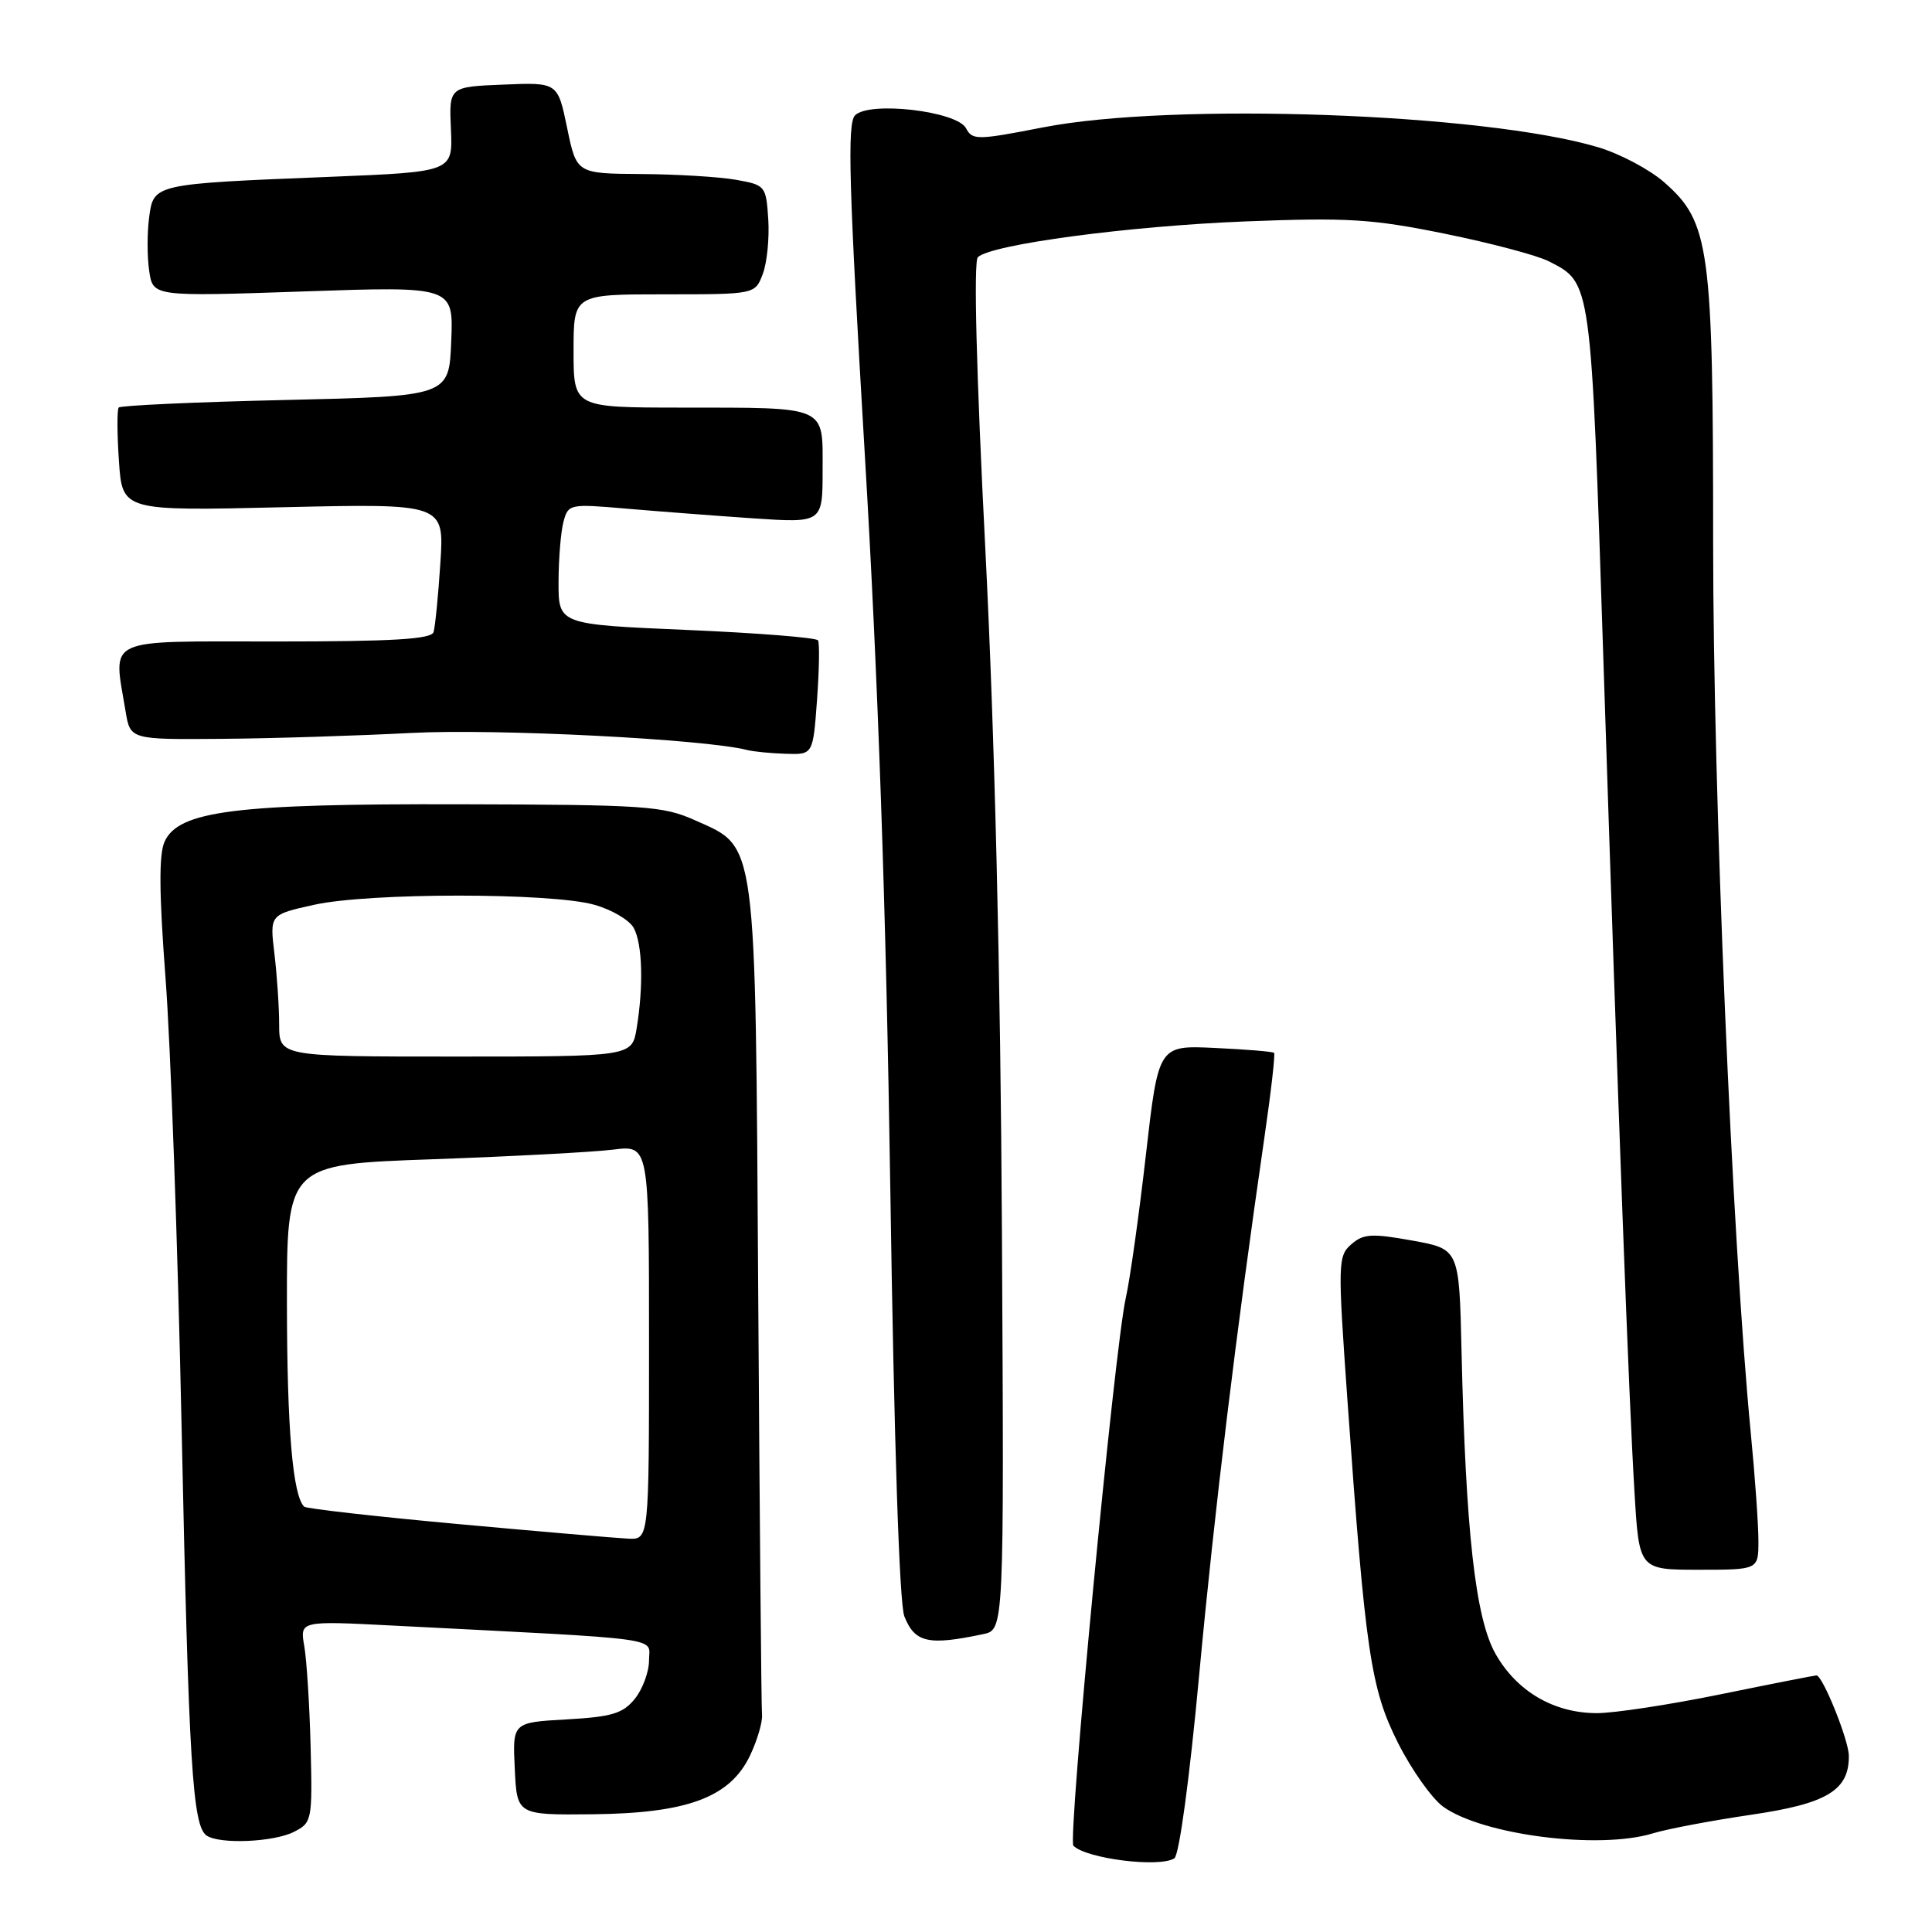 <?xml version="1.0" encoding="UTF-8" standalone="no"?>
<!DOCTYPE svg PUBLIC "-//W3C//DTD SVG 1.1//EN" "http://www.w3.org/Graphics/SVG/1.1/DTD/svg11.dtd" >
<svg xmlns="http://www.w3.org/2000/svg" xmlns:xlink="http://www.w3.org/1999/xlink" version="1.1" viewBox="0 0 256 256">
 <g >
 <path fill="currentColor"
d=" M 155.61 246.23 C 156.25 245.81 157.63 235.64 158.89 222.00 C 160.93 200.10 163.79 176.56 167.55 150.65 C 168.42 144.68 168.99 139.67 168.82 139.51 C 168.64 139.34 165.12 139.05 161.00 138.86 C 153.50 138.50 153.50 138.50 151.84 153.00 C 150.93 160.97 149.73 169.53 149.17 172.00 C 147.68 178.65 141.46 243.79 142.23 244.57 C 143.96 246.30 153.69 247.51 155.61 246.23 Z  M 38.95 242.73 C 41.34 241.52 41.40 241.21 41.16 231.49 C 41.02 226.00 40.64 219.98 40.32 218.13 C 39.73 214.76 39.73 214.76 52.12 215.40 C 88.85 217.28 86.00 216.89 86.00 220.00 C 86.00 221.53 85.15 223.82 84.12 225.10 C 82.54 227.05 81.09 227.49 75.08 227.83 C 67.91 228.23 67.91 228.23 68.21 234.37 C 68.50 240.50 68.50 240.50 78.52 240.40 C 91.10 240.27 96.75 238.16 99.39 232.60 C 100.35 230.58 101.06 228.15 100.97 227.21 C 100.88 226.27 100.66 201.33 100.47 171.78 C 100.08 110.35 100.35 112.39 92.07 108.68 C 87.85 106.79 85.47 106.63 61.00 106.57 C 31.14 106.49 23.67 107.44 21.81 111.52 C 21.04 113.21 21.08 118.35 21.94 129.69 C 22.60 138.38 23.56 165.07 24.06 189.00 C 25.01 233.91 25.51 241.98 27.39 243.23 C 29.15 244.40 36.27 244.09 38.95 242.73 Z  M 219.01 242.93 C 220.93 242.34 226.78 241.24 232.00 240.47 C 242.09 239.00 245.03 237.23 244.98 232.64 C 244.96 230.55 241.51 222.00 240.69 222.00 C 240.46 222.00 234.75 223.12 228.00 224.50 C 221.25 225.88 213.87 227.00 211.60 227.00 C 205.88 227.00 200.95 224.10 198.14 219.10 C 195.49 214.36 194.21 202.86 193.66 179.00 C 193.35 165.50 193.35 165.50 187.13 164.38 C 181.75 163.41 180.65 163.48 179.05 164.88 C 177.28 166.43 177.25 167.33 178.54 185.50 C 180.92 218.99 181.62 223.74 185.25 230.96 C 187.04 234.51 189.73 238.30 191.22 239.39 C 196.44 243.15 211.86 245.12 219.01 242.93 Z  M 130.28 216.53 C 133.05 215.95 133.05 215.95 132.76 163.22 C 132.58 128.99 131.80 97.26 130.56 72.73 C 129.37 49.42 128.99 34.63 129.57 34.08 C 131.35 32.38 149.59 29.95 165.00 29.34 C 178.64 28.81 181.82 29.01 191.50 30.98 C 197.55 32.21 203.73 33.85 205.24 34.63 C 210.90 37.54 210.80 36.85 212.46 87.51 C 214.48 149.26 215.82 185.15 216.58 197.75 C 217.19 208.00 217.19 208.00 225.10 208.00 C 233.00 208.00 233.00 208.00 233.00 204.17 C 233.00 202.07 232.55 195.66 231.99 189.92 C 229.50 164.14 227.00 105.06 227.00 72.07 C 227.00 32.70 226.56 29.45 220.50 24.14 C 218.59 22.46 214.66 20.38 211.76 19.51 C 196.65 15.00 155.39 13.52 138.20 16.88 C 129.47 18.58 128.85 18.59 128.00 16.99 C 126.78 14.72 115.20 13.37 113.30 15.28 C 112.24 16.33 112.48 24.56 114.58 60.03 C 116.36 89.92 117.41 120.37 117.97 157.50 C 118.47 191.14 119.17 212.51 119.83 214.17 C 121.22 217.67 123.00 218.07 130.28 216.53 Z  M 108.26 92.75 C 108.55 88.76 108.61 85.21 108.39 84.85 C 108.18 84.49 100.35 83.87 91.00 83.47 C 74.00 82.74 74.00 82.74 74.01 77.12 C 74.02 74.03 74.31 70.43 74.67 69.12 C 75.29 66.79 75.49 66.75 82.90 67.39 C 87.08 67.75 94.66 68.33 99.75 68.68 C 109.00 69.30 109.00 69.30 109.00 62.27 C 109.00 53.67 109.82 54.03 90.25 54.01 C 76.00 54.00 76.00 54.00 76.00 46.50 C 76.00 39.00 76.00 39.00 88.02 39.00 C 100.05 39.00 100.05 39.00 101.07 36.31 C 101.63 34.83 101.96 31.58 101.80 29.07 C 101.51 24.62 101.42 24.51 97.50 23.82 C 95.30 23.43 89.65 23.09 84.95 23.06 C 76.40 23.00 76.40 23.00 75.15 16.96 C 73.90 10.91 73.90 10.91 66.70 11.21 C 59.50 11.50 59.50 11.50 59.75 17.14 C 60.00 22.77 60.00 22.77 43.75 23.43 C 20.27 24.37 20.35 24.36 19.76 28.82 C 19.49 30.84 19.49 34.03 19.77 35.90 C 20.27 39.30 20.27 39.30 40.18 38.62 C 60.09 37.93 60.09 37.93 59.79 45.22 C 59.50 52.50 59.50 52.50 37.83 53.00 C 25.91 53.27 15.97 53.73 15.73 54.00 C 15.50 54.27 15.51 57.47 15.76 61.10 C 16.21 67.71 16.21 67.71 37.54 67.21 C 58.87 66.72 58.87 66.72 58.35 74.61 C 58.07 78.95 57.66 83.06 57.45 83.75 C 57.16 84.70 52.08 85.00 36.53 85.00 C 13.51 85.00 15.00 84.31 16.64 94.25 C 17.26 98.00 17.26 98.00 29.38 97.90 C 36.05 97.85 47.35 97.49 54.50 97.12 C 65.71 96.53 93.43 97.94 99.00 99.38 C 99.83 99.59 102.13 99.82 104.12 99.88 C 107.73 100.00 107.73 100.00 108.26 92.75 Z  M 60.64 201.94 C 49.72 200.94 40.57 199.90 40.30 199.64 C 38.79 198.13 38.04 189.36 38.02 172.90 C 38.00 154.29 38.00 154.29 57.25 153.61 C 67.84 153.23 78.64 152.66 81.25 152.33 C 86.00 151.74 86.00 151.74 86.00 177.87 C 86.00 204.00 86.00 204.00 83.25 203.88 C 81.74 203.81 71.56 202.94 60.64 201.94 Z  M 36.99 135.75 C 36.99 133.41 36.70 129.18 36.36 126.35 C 35.74 121.19 35.74 121.19 41.62 119.89 C 48.92 118.27 72.98 118.27 78.73 119.88 C 81.06 120.53 83.42 121.92 83.98 122.97 C 85.13 125.11 85.28 130.65 84.36 136.25 C 83.74 140.00 83.74 140.00 60.37 140.00 C 37.00 140.00 37.00 140.00 36.99 135.75 Z "/>
</g>
</svg>